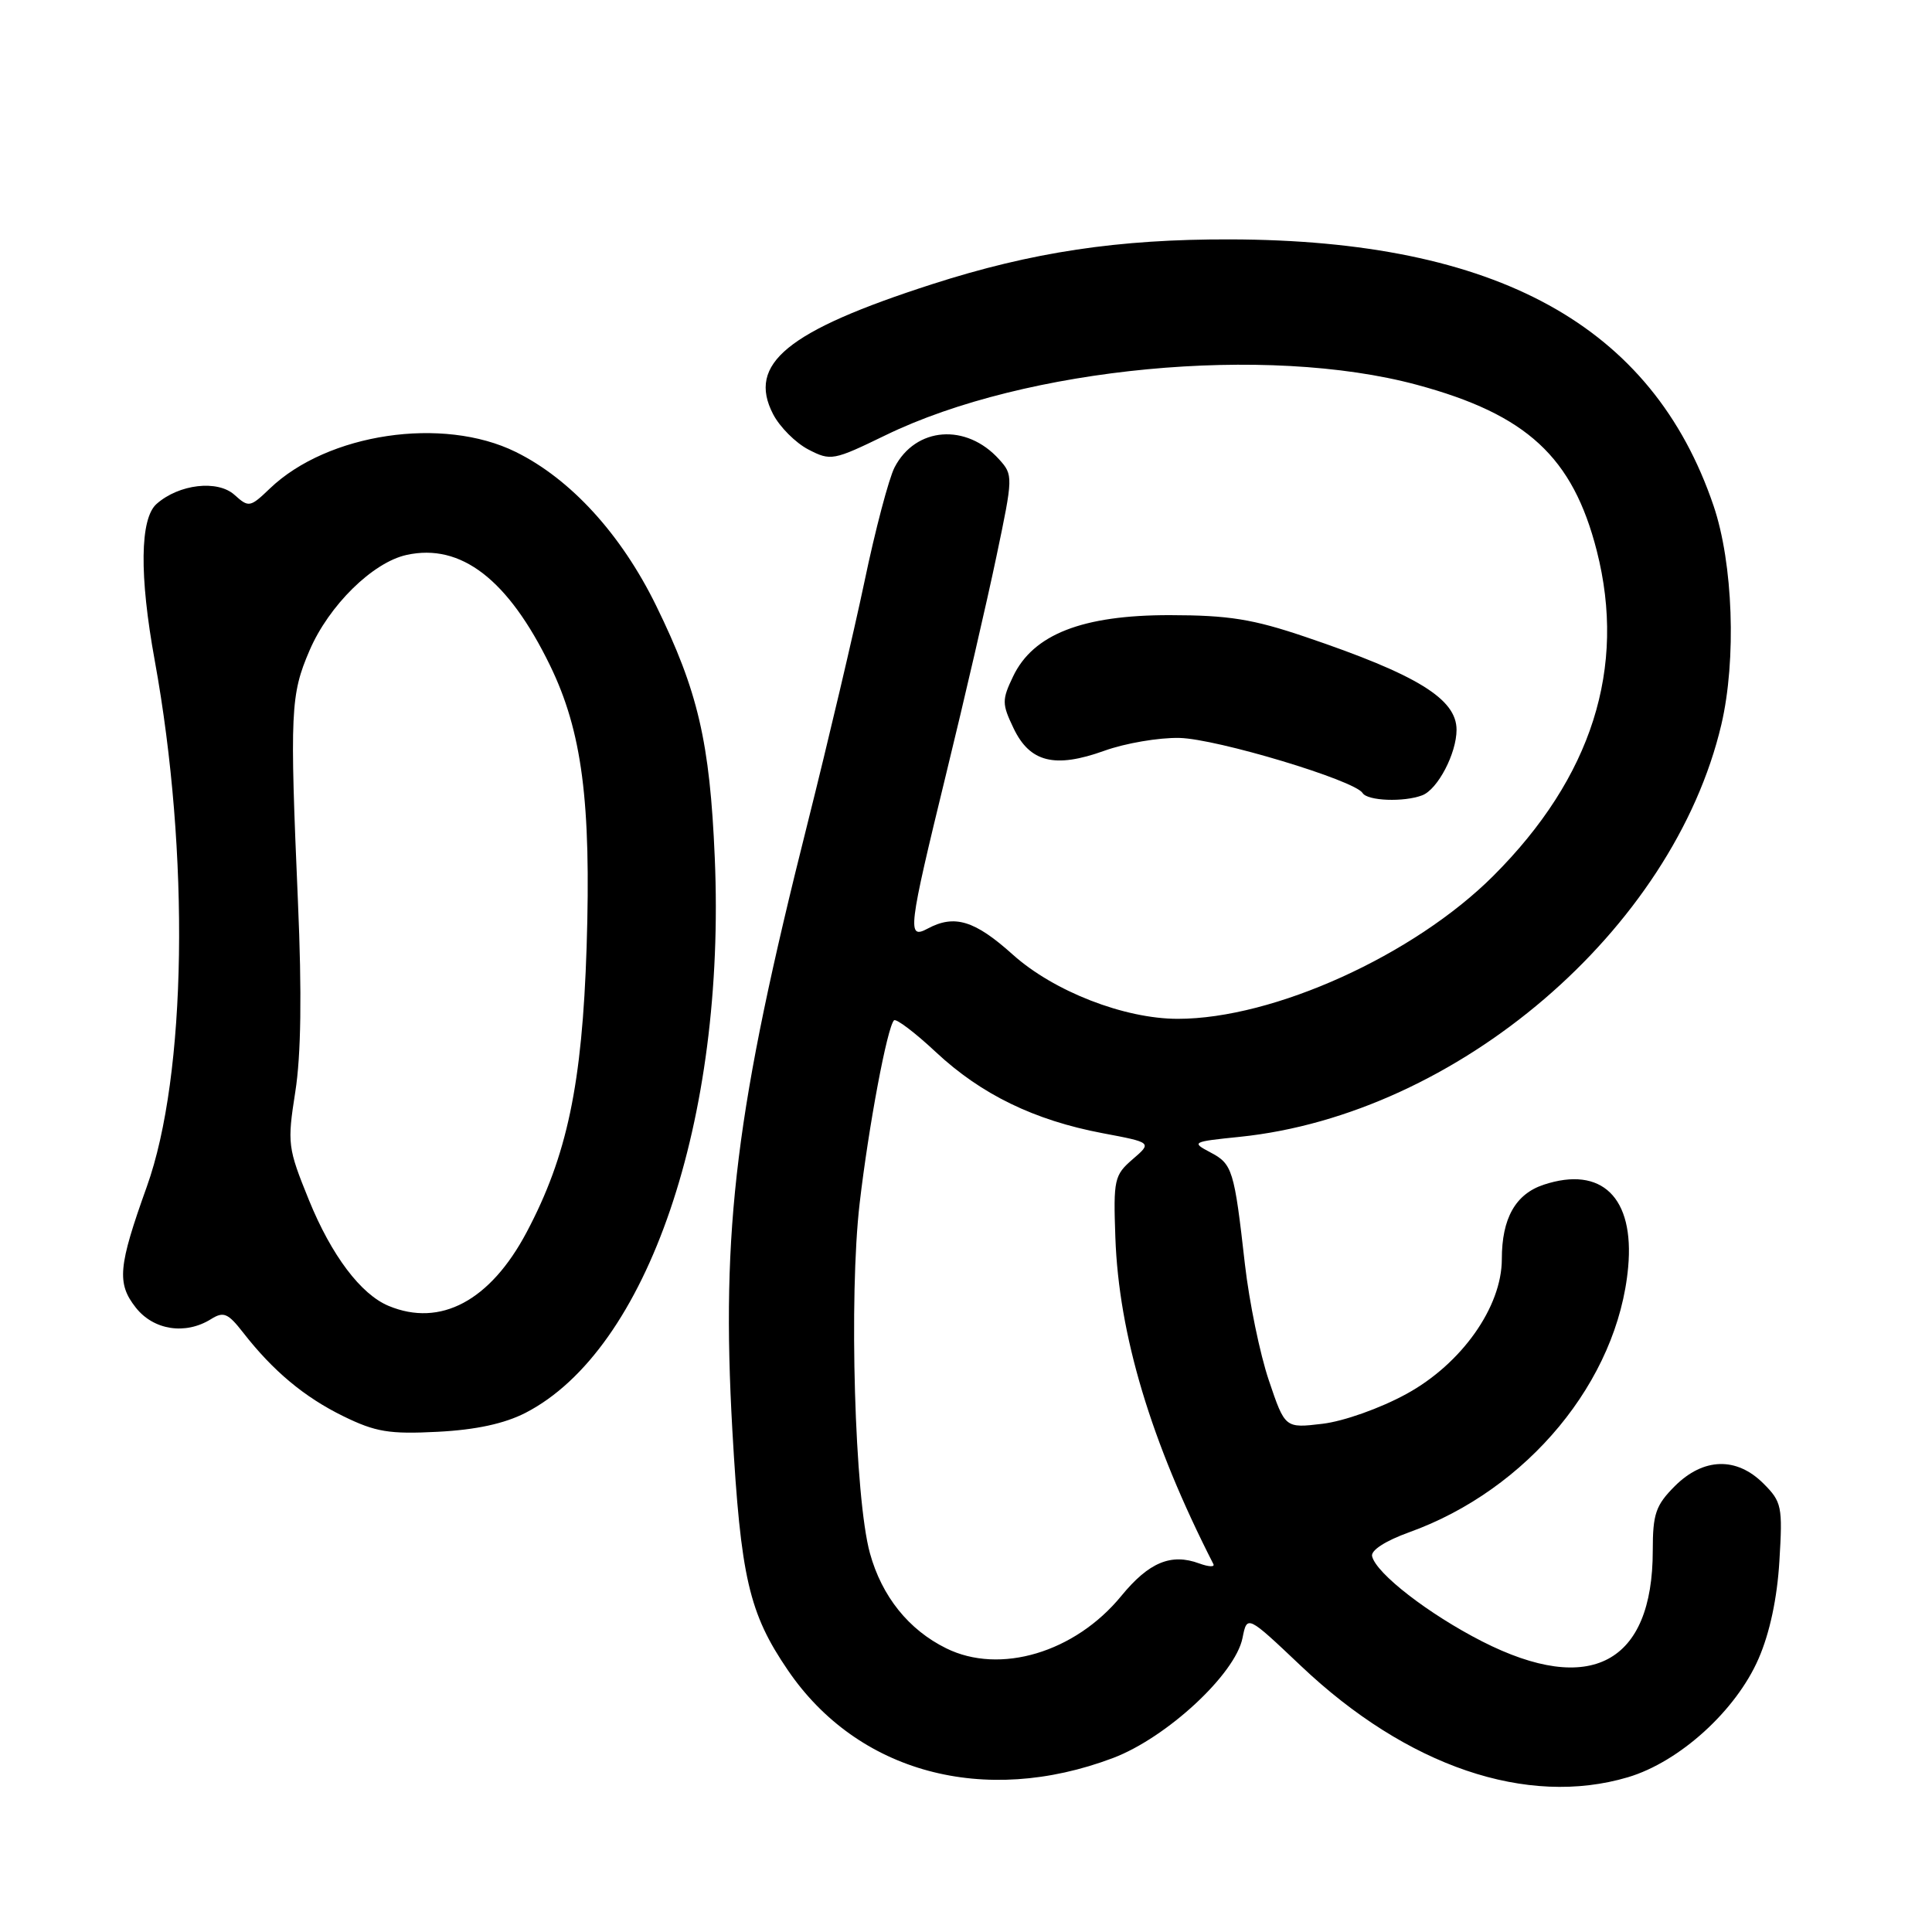 <?xml version="1.0" encoding="UTF-8" standalone="no"?>
<!DOCTYPE svg PUBLIC "-//W3C//DTD SVG 1.1//EN" "http://www.w3.org/Graphics/SVG/1.1/DTD/svg11.dtd" >
<svg xmlns="http://www.w3.org/2000/svg" xmlns:xlink="http://www.w3.org/1999/xlink" version="1.1" viewBox="0 0 256 256">
 <g >
 <path fill="currentColor"
d=" M 215.72 235.49 C 222.54 233.46 230.03 226.67 233.02 219.78 C 234.50 216.39 235.49 211.76 235.78 206.83 C 236.22 199.61 236.09 199.00 233.67 196.58 C 230.10 193.01 225.71 193.14 221.92 196.92 C 219.39 199.46 219.00 200.59 219.00 205.46 C 219.00 220.40 210.73 224.80 196.38 217.49 C 189.31 213.88 182.35 208.50 181.81 206.21 C 181.62 205.43 183.58 204.17 186.68 203.05 C 202.42 197.41 214.38 182.95 215.74 167.90 C 216.58 158.67 212.24 154.44 204.55 156.98 C 200.81 158.22 199.00 161.43 199.00 166.84 C 199.00 173.18 193.66 180.72 186.35 184.71 C 182.88 186.61 178.03 188.33 175.23 188.66 C 170.27 189.25 170.27 189.25 168.13 182.91 C 166.95 179.43 165.53 172.51 164.96 167.54 C 163.54 154.96 163.31 154.23 160.35 152.68 C 157.83 151.35 157.97 151.28 164.25 150.64 C 193.09 147.68 221.70 123.19 228.09 96.00 C 230.10 87.41 229.65 74.64 227.05 67.00 C 218.94 43.14 198.38 31.81 163.00 31.72 C 148.18 31.68 136.72 33.40 123.50 37.66 C 104.30 43.85 98.98 48.20 102.44 54.88 C 103.32 56.58 105.42 58.68 107.11 59.56 C 110.08 61.10 110.42 61.03 117.34 57.67 C 135.91 48.64 167.82 45.62 187.75 50.99 C 202.31 54.92 208.40 60.54 211.58 72.98 C 215.54 88.50 210.93 103.00 197.89 116.04 C 187.36 126.57 168.76 135.00 156.06 135.00 C 148.97 135.00 139.61 131.35 134.20 126.49 C 129.16 121.96 126.48 121.14 122.93 123.04 C 120.17 124.52 120.32 123.26 125.38 102.50 C 127.80 92.60 130.79 79.66 132.03 73.74 C 134.25 63.17 134.26 62.94 132.39 60.87 C 128.04 56.04 121.32 56.55 118.53 61.94 C 117.78 63.40 115.98 70.19 114.55 77.05 C 113.11 83.90 109.72 98.28 107.03 109.00 C 97.48 146.94 95.53 162.70 97.04 189.50 C 98.15 209.02 99.24 213.76 104.41 221.33 C 113.64 234.87 130.40 239.39 147.47 232.95 C 154.59 230.26 163.68 221.84 164.64 217.04 C 165.25 213.99 165.25 213.99 172.38 220.74 C 186.44 234.07 202.32 239.47 215.72 235.49 Z  M 69.63 187.21 C 85.81 178.88 96.20 148.40 94.71 113.64 C 94.06 98.32 92.49 91.58 86.94 80.25 C 82.31 70.79 75.62 63.47 68.33 59.88 C 58.69 55.13 43.41 57.41 35.77 64.72 C 33.14 67.24 32.96 67.27 31.08 65.58 C 28.85 63.55 23.72 64.14 20.75 66.77 C 18.54 68.71 18.45 76.27 20.50 87.50 C 25.18 113.21 24.74 142.51 19.45 157.25 C 15.66 167.82 15.46 170.04 17.99 173.26 C 20.35 176.26 24.57 176.91 27.96 174.79 C 29.62 173.75 30.20 173.99 32.19 176.54 C 36.17 181.66 40.33 185.13 45.50 187.66 C 49.77 189.75 51.59 190.05 58.00 189.72 C 63.07 189.46 66.84 188.64 69.63 187.21 Z  M 188.46 105.38 C 190.51 104.59 193.00 99.83 193.00 96.70 C 193.00 92.61 187.80 89.41 173.00 84.40 C 166.01 82.03 162.81 81.52 155.00 81.51 C 143.43 81.50 136.90 84.05 134.24 89.63 C 132.75 92.74 132.76 93.27 134.29 96.47 C 136.45 101.02 139.76 101.84 146.33 99.48 C 149.10 98.48 153.57 97.72 156.27 97.78 C 161.23 97.89 179.50 103.39 180.55 105.08 C 181.20 106.13 186.03 106.31 188.46 105.38 Z  M 125.38 218.41 C 120.40 215.96 116.85 211.53 115.27 205.81 C 113.25 198.49 112.47 171.77 113.91 159.43 C 115.10 149.22 117.56 136.10 118.46 135.20 C 118.74 134.93 121.24 136.82 124.02 139.42 C 130.00 145.01 137.05 148.44 146.08 150.15 C 152.66 151.39 152.66 151.39 150.08 153.61 C 147.65 155.71 147.52 156.29 147.79 163.95 C 148.25 176.88 152.48 190.98 160.78 207.25 C 160.99 207.66 160.16 207.62 158.92 207.17 C 155.18 205.78 152.23 207.01 148.57 211.48 C 142.44 218.96 132.50 221.93 125.38 218.41 Z  M 51.50 173.04 C 47.81 171.51 43.92 166.34 40.95 159.05 C 38.12 152.08 38.05 151.55 39.13 144.66 C 39.89 139.83 40.01 131.64 39.48 119.50 C 38.39 94.27 38.49 92.05 41.02 86.18 C 43.58 80.22 49.39 74.51 53.88 73.53 C 61.07 71.95 67.33 76.77 72.88 88.17 C 77.13 96.91 78.34 106.23 77.73 125.50 C 77.14 143.69 75.15 153.15 69.78 163.28 C 64.96 172.37 58.35 175.89 51.50 173.04 Z "/>
</g>
</svg>